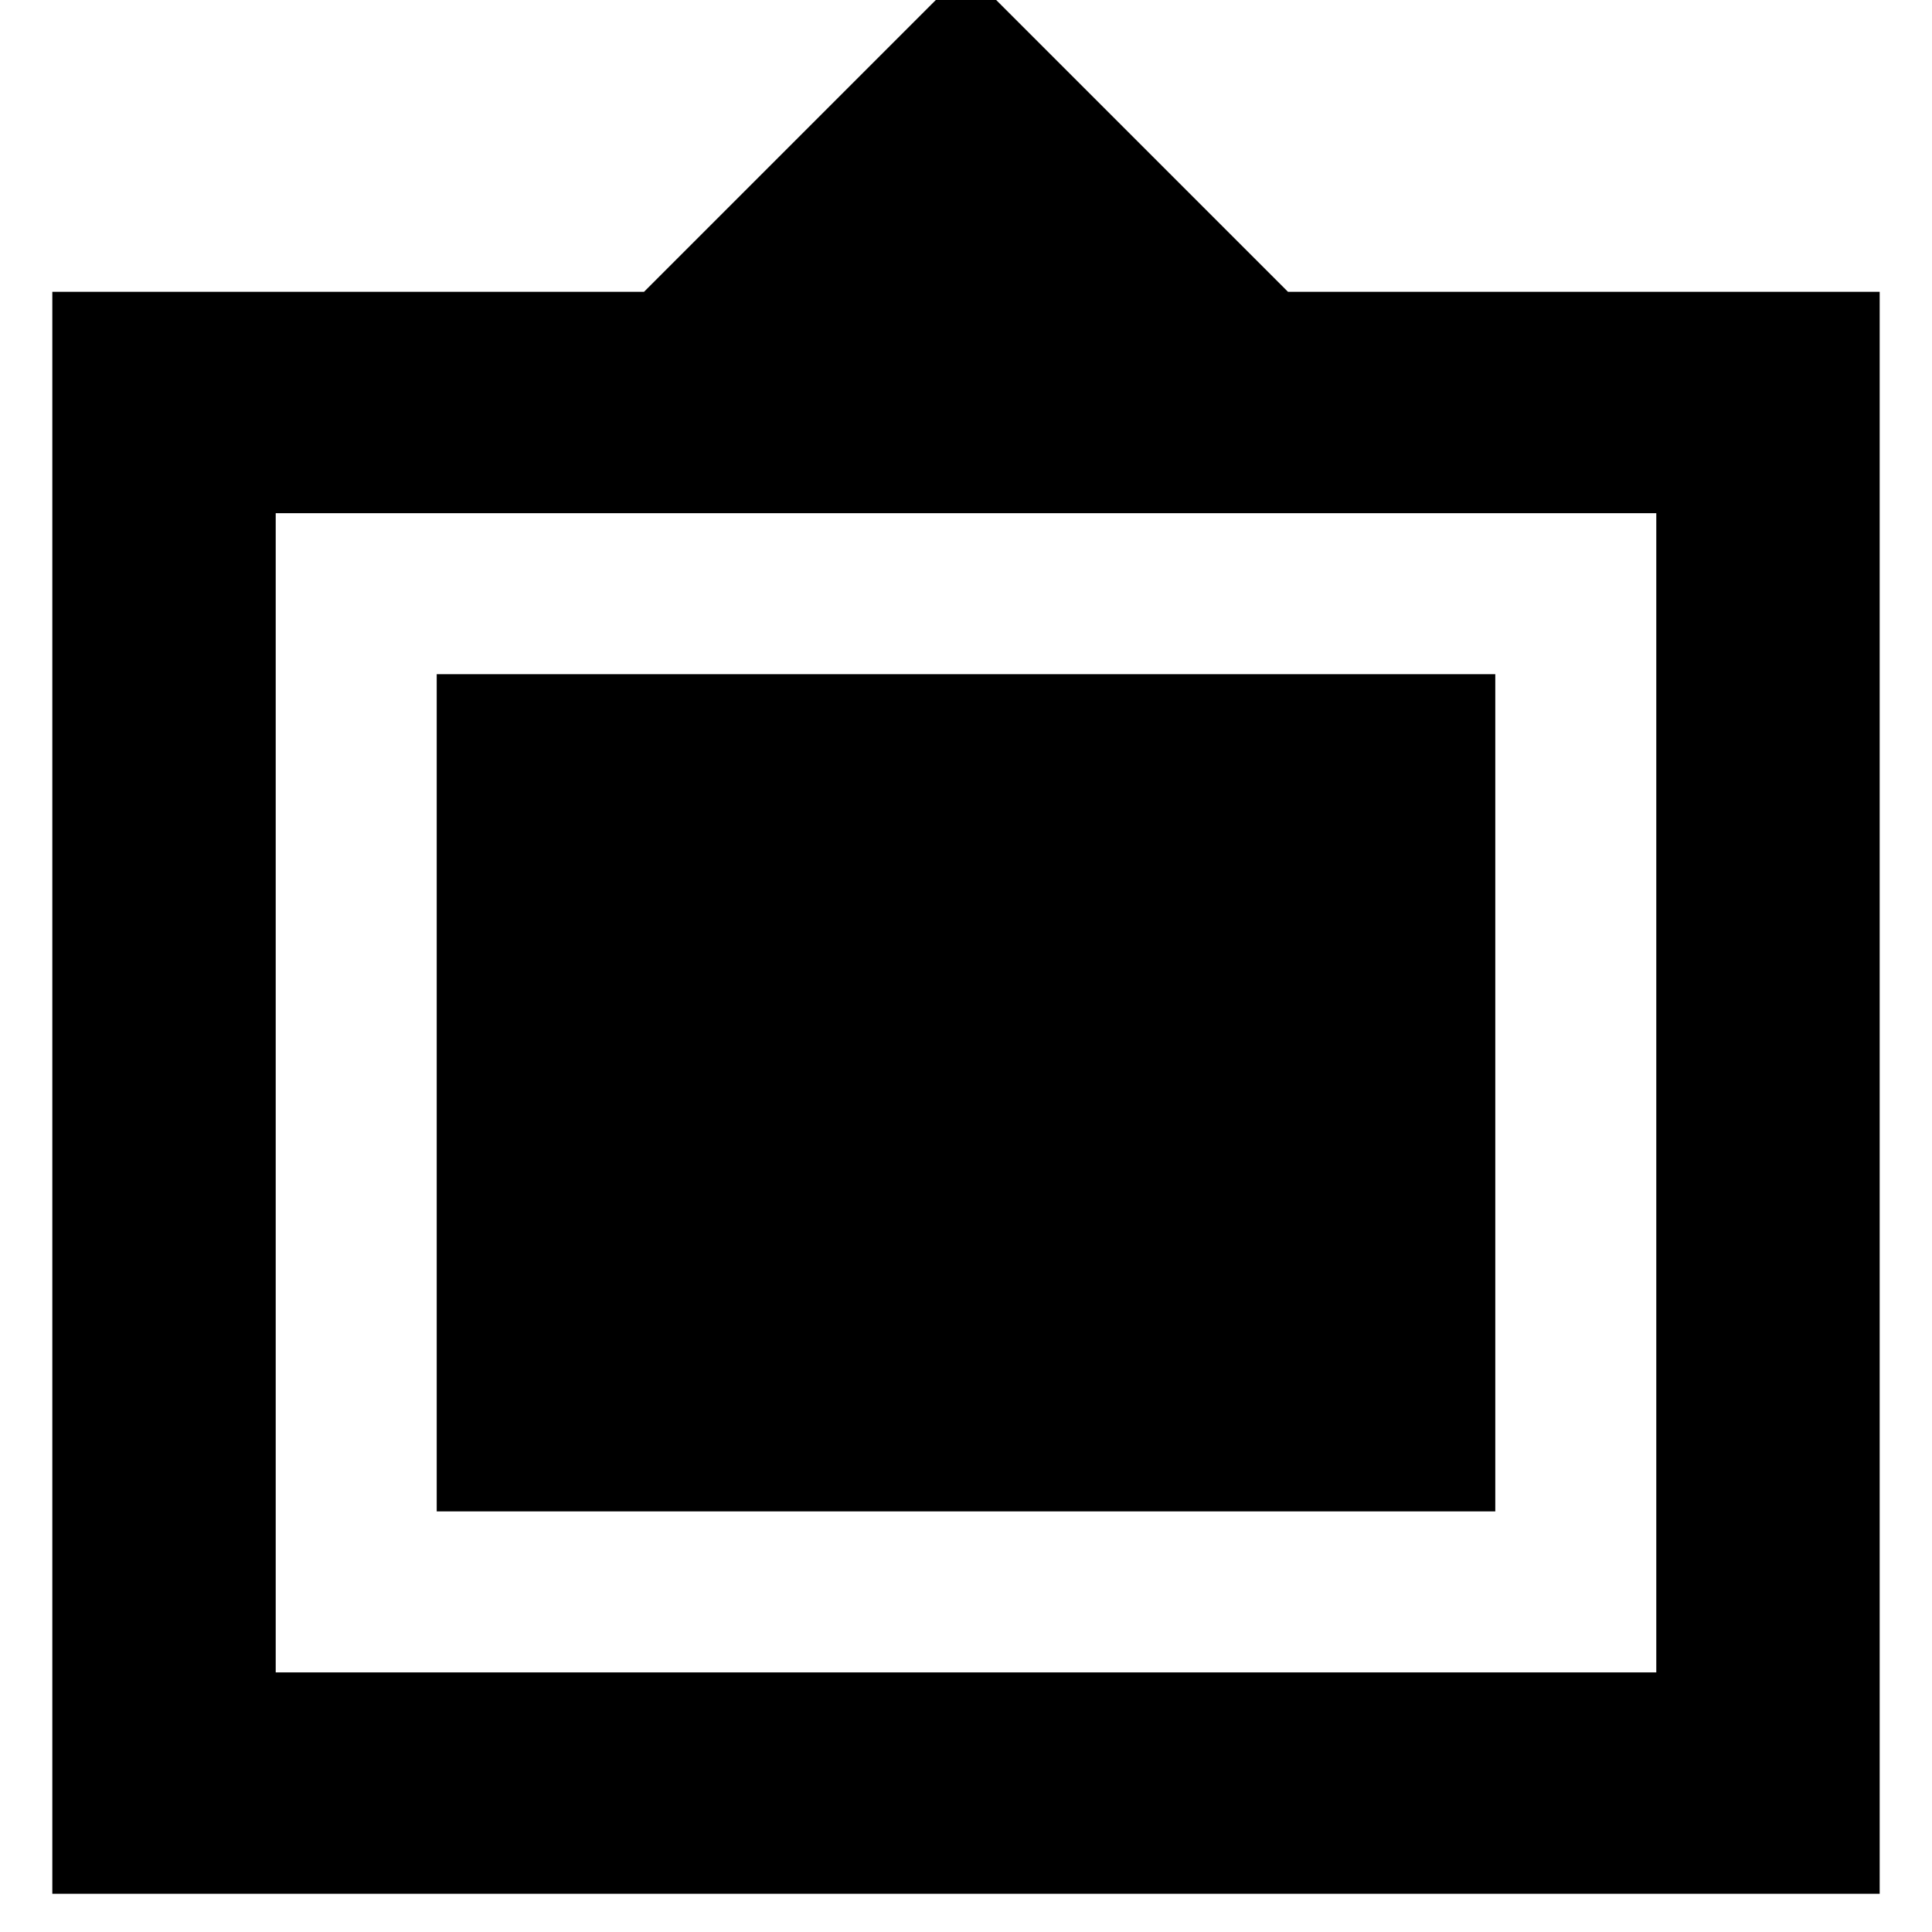 <svg xmlns="http://www.w3.org/2000/svg" height="24" width="24"><path d="M0.65 23.525V3.625H8L12 -0.375L16 3.625H23.35V23.525ZM3.425 20.775H20.575V6.375H3.425ZM5.425 18.775V8.375H18.575V18.775Z"/></svg>